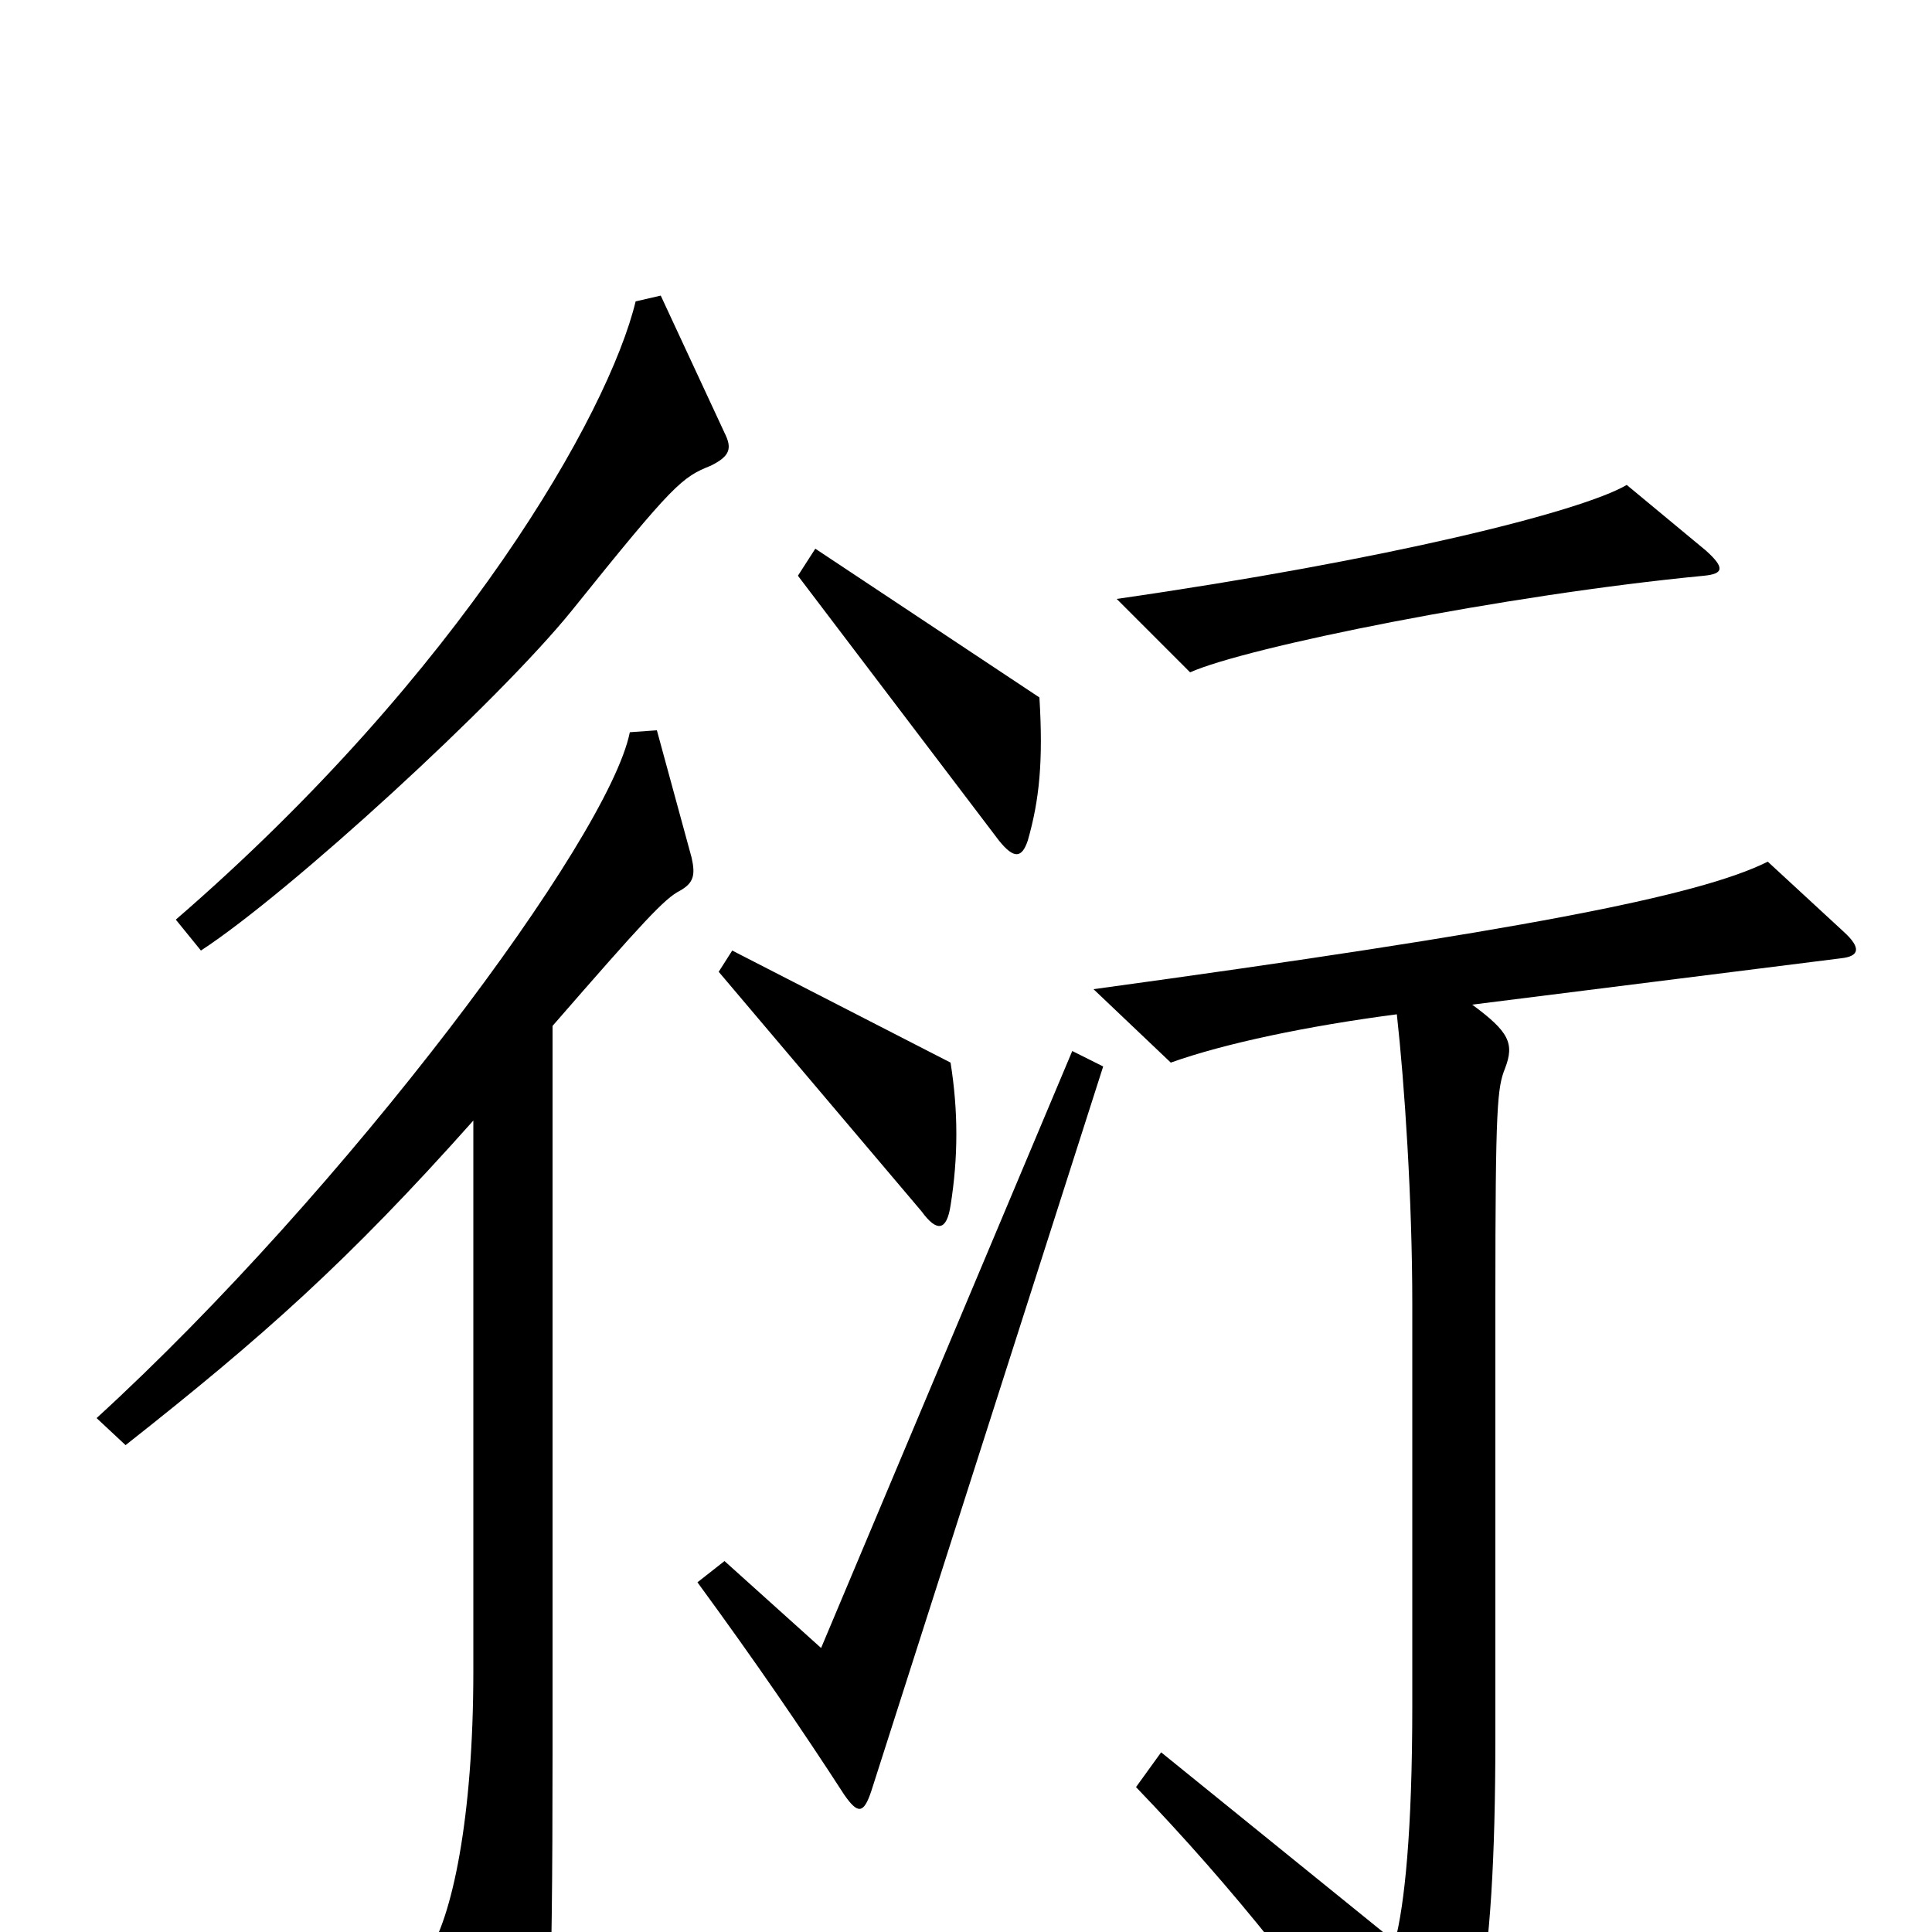 <svg xmlns="http://www.w3.org/2000/svg" viewBox="0 -1000 1000 1000">
	<path fill="#000000" d="M883 -715L842 -749C818 -735 717 -710 578 -690L616 -652C645 -665 778 -692 882 -702C892 -703 893 -706 883 -715ZM375 -776L342 -847L329 -844C315 -786 239 -652 91 -524L104 -508C150 -538 258 -637 296 -684C349 -750 353 -753 368 -759C378 -764 379 -768 375 -776ZM538 -639L422 -716L413 -702L517 -565C525 -555 529 -556 532 -565C538 -586 540 -606 538 -639ZM492 -376C496 -401 496 -425 492 -450L379 -508L372 -497L477 -373C485 -362 490 -363 492 -376ZM358 -556L340 -622L326 -621C315 -566 179 -384 50 -266L65 -252C136 -308 180 -347 245 -420V-135C245 -59 234 -7 221 12L261 93C266 103 273 103 278 93C284 79 286 41 286 -93V-469C333 -523 344 -535 352 -539C359 -543 360 -547 358 -556ZM571 -448L555 -456L425 -147L375 -192L361 -181C391 -140 415 -105 437 -71C444 -61 447 -61 451 -73ZM954 -518L915 -554C879 -536 785 -518 566 -488L606 -450C634 -460 677 -469 723 -475C727 -439 731 -379 731 -325V-117C731 -52 727 -14 722 5L601 -93L588 -75C638 -23 683 33 725 97C728 102 734 103 738 98C763 71 774 27 774 -101V-328C774 -428 775 -437 779 -447C784 -460 781 -466 762 -480L953 -504C962 -505 964 -509 954 -518Z"/>
</svg>